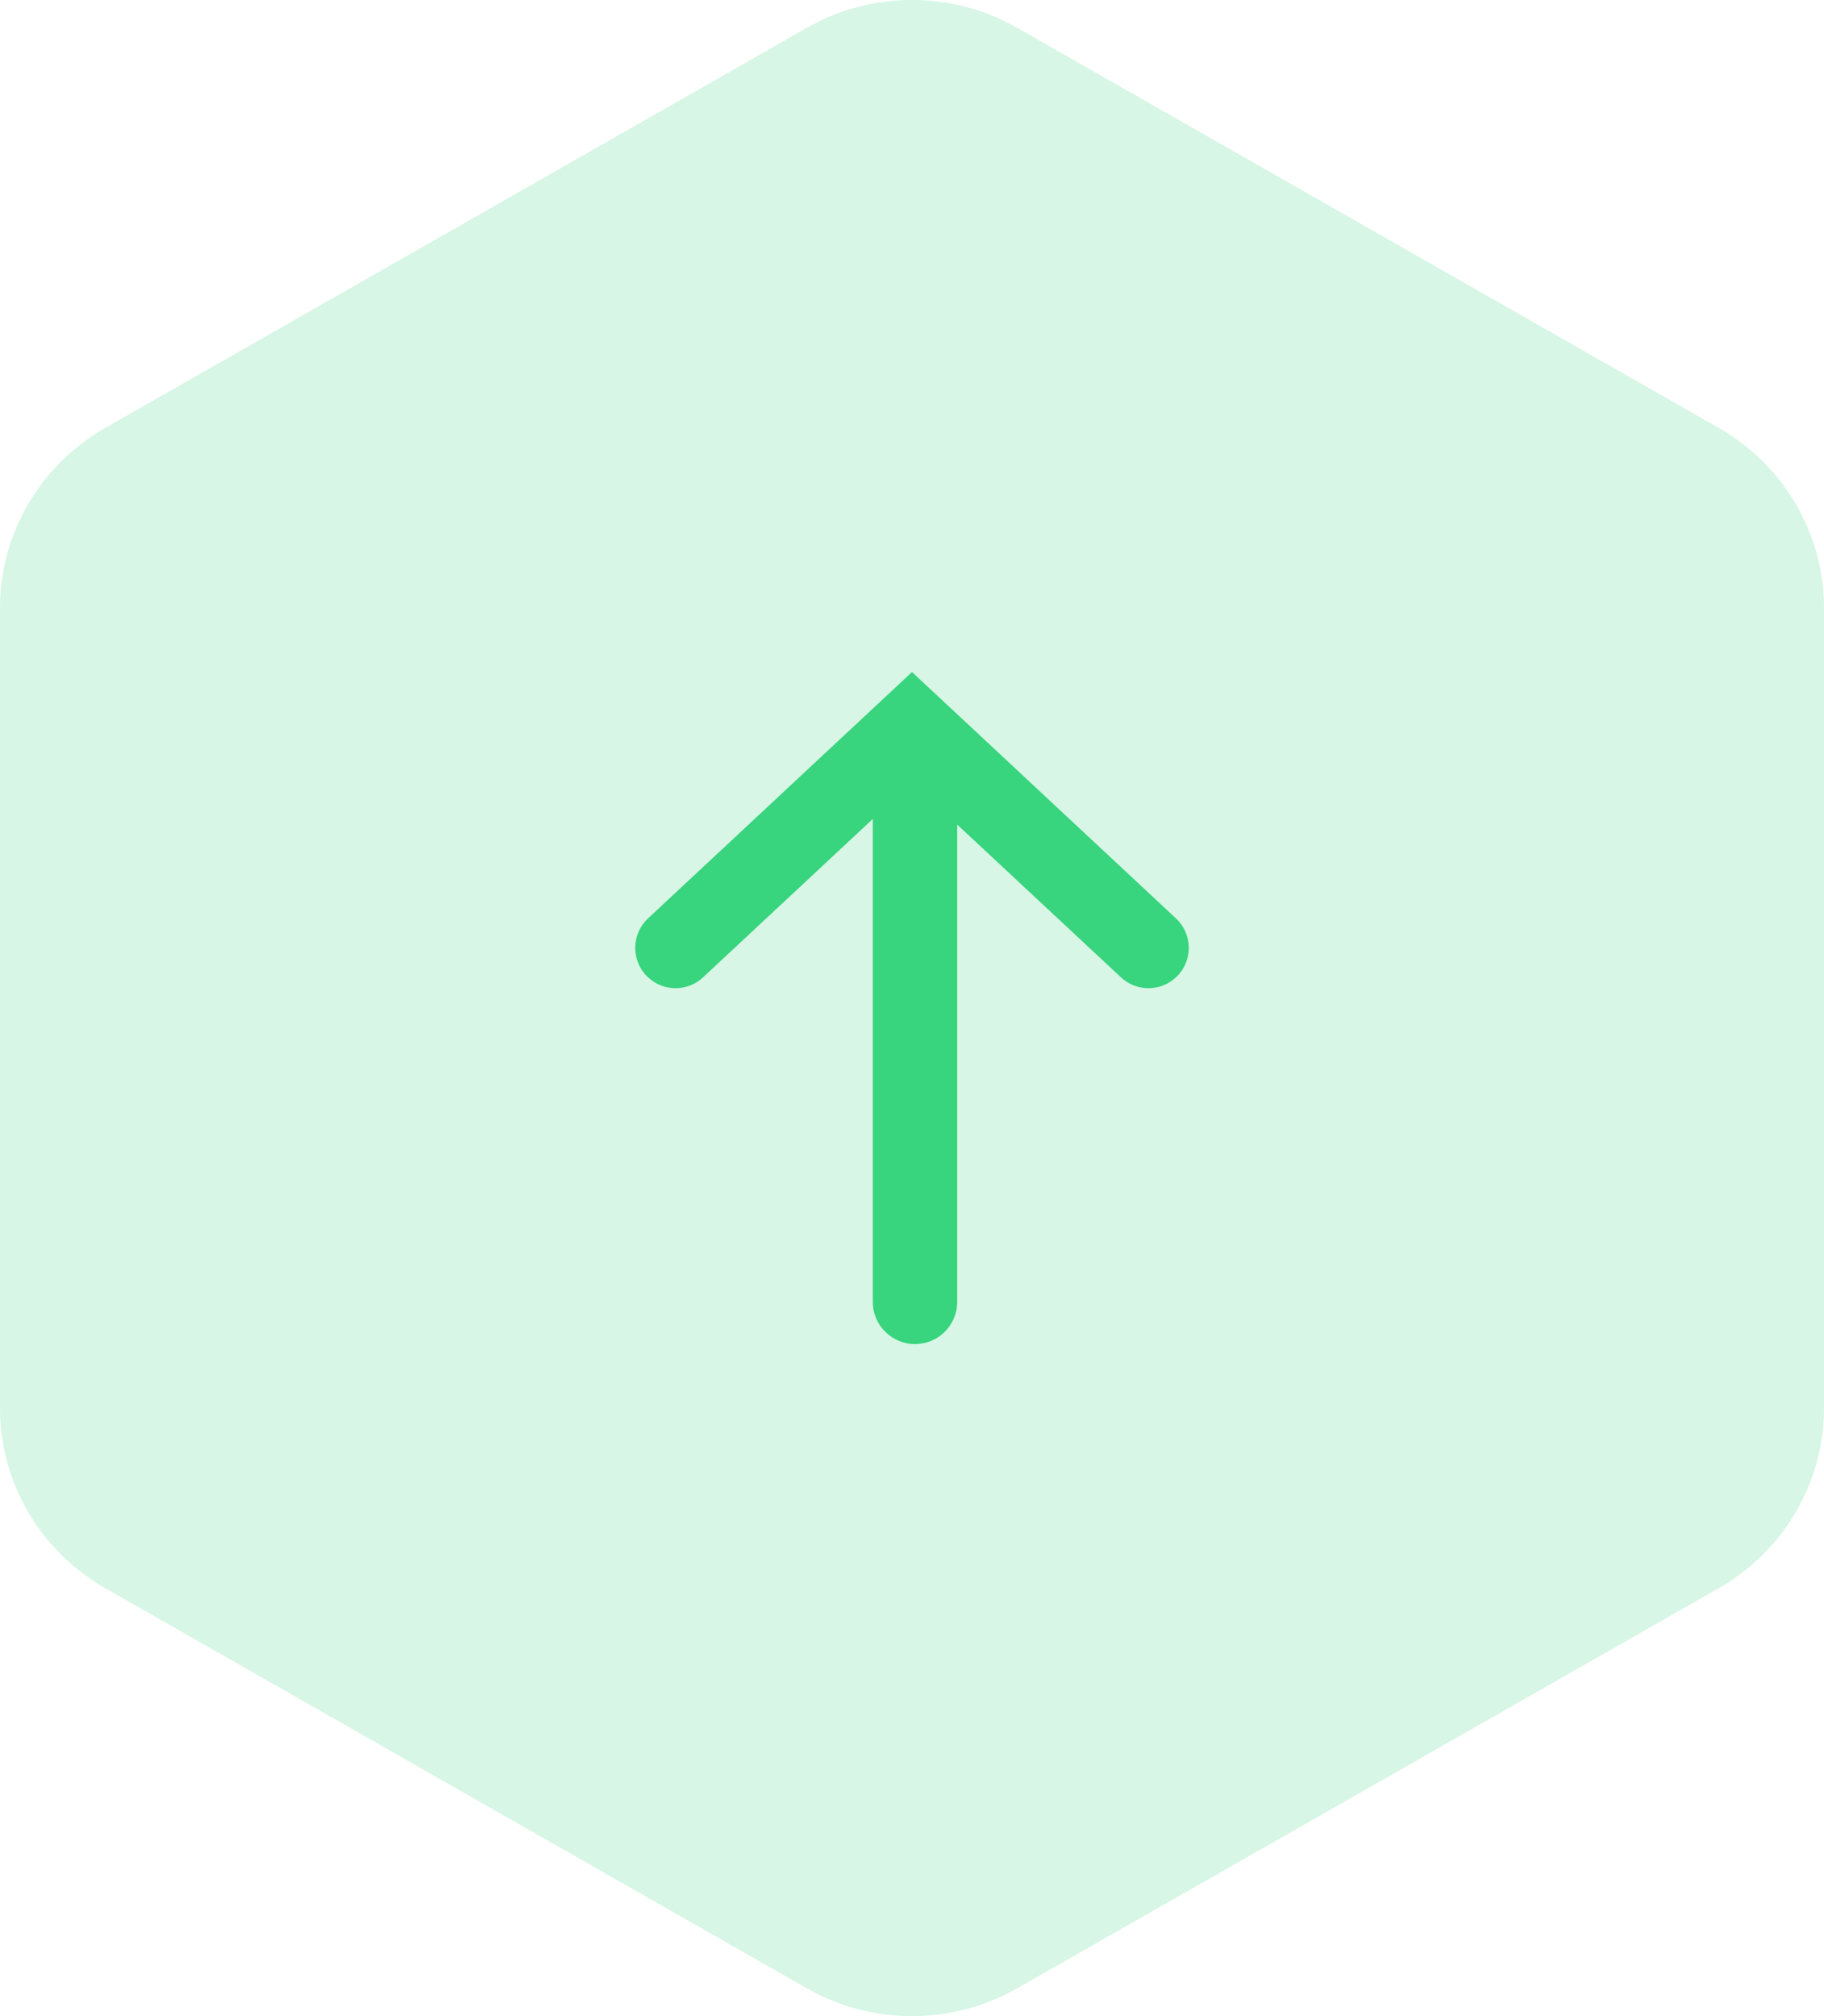 <svg width="38" height="42" viewBox="0 0 38 42" fill="none" xmlns="http://www.w3.org/2000/svg">
<path opacity="0.2" fill-rule="evenodd" clip-rule="evenodd" d="M21.194 0.581C19.836 -0.194 18.164 -0.194 16.806 0.581L2.194 8.914C0.836 9.688 0 11.119 0 12.667V29.333C0 30.881 0.836 32.312 2.194 33.086L16.806 41.419C18.164 42.194 19.836 42.194 21.194 41.419L35.806 33.086C37.164 32.312 38 30.881 38 29.333V12.667C38 11.119 37.164 9.688 35.806 8.914L21.194 0.581Z" fill="#38D47E"/>
<path d="M24.499 19.132C24.855 19.464 24.855 20.028 24.499 20.36C24.176 20.662 23.675 20.662 23.353 20.36L19.942 17.178L19.942 27.12C19.942 27.606 19.548 28 19.062 28C18.577 28 18.183 27.606 18.183 27.12C18.183 23.767 18.183 20.414 18.183 17.061L14.647 20.36C14.325 20.662 13.824 20.662 13.501 20.36C13.145 20.028 13.145 19.464 13.501 19.132L19 14L24.499 19.132Z" fill="#38D47E"/>
</svg>

